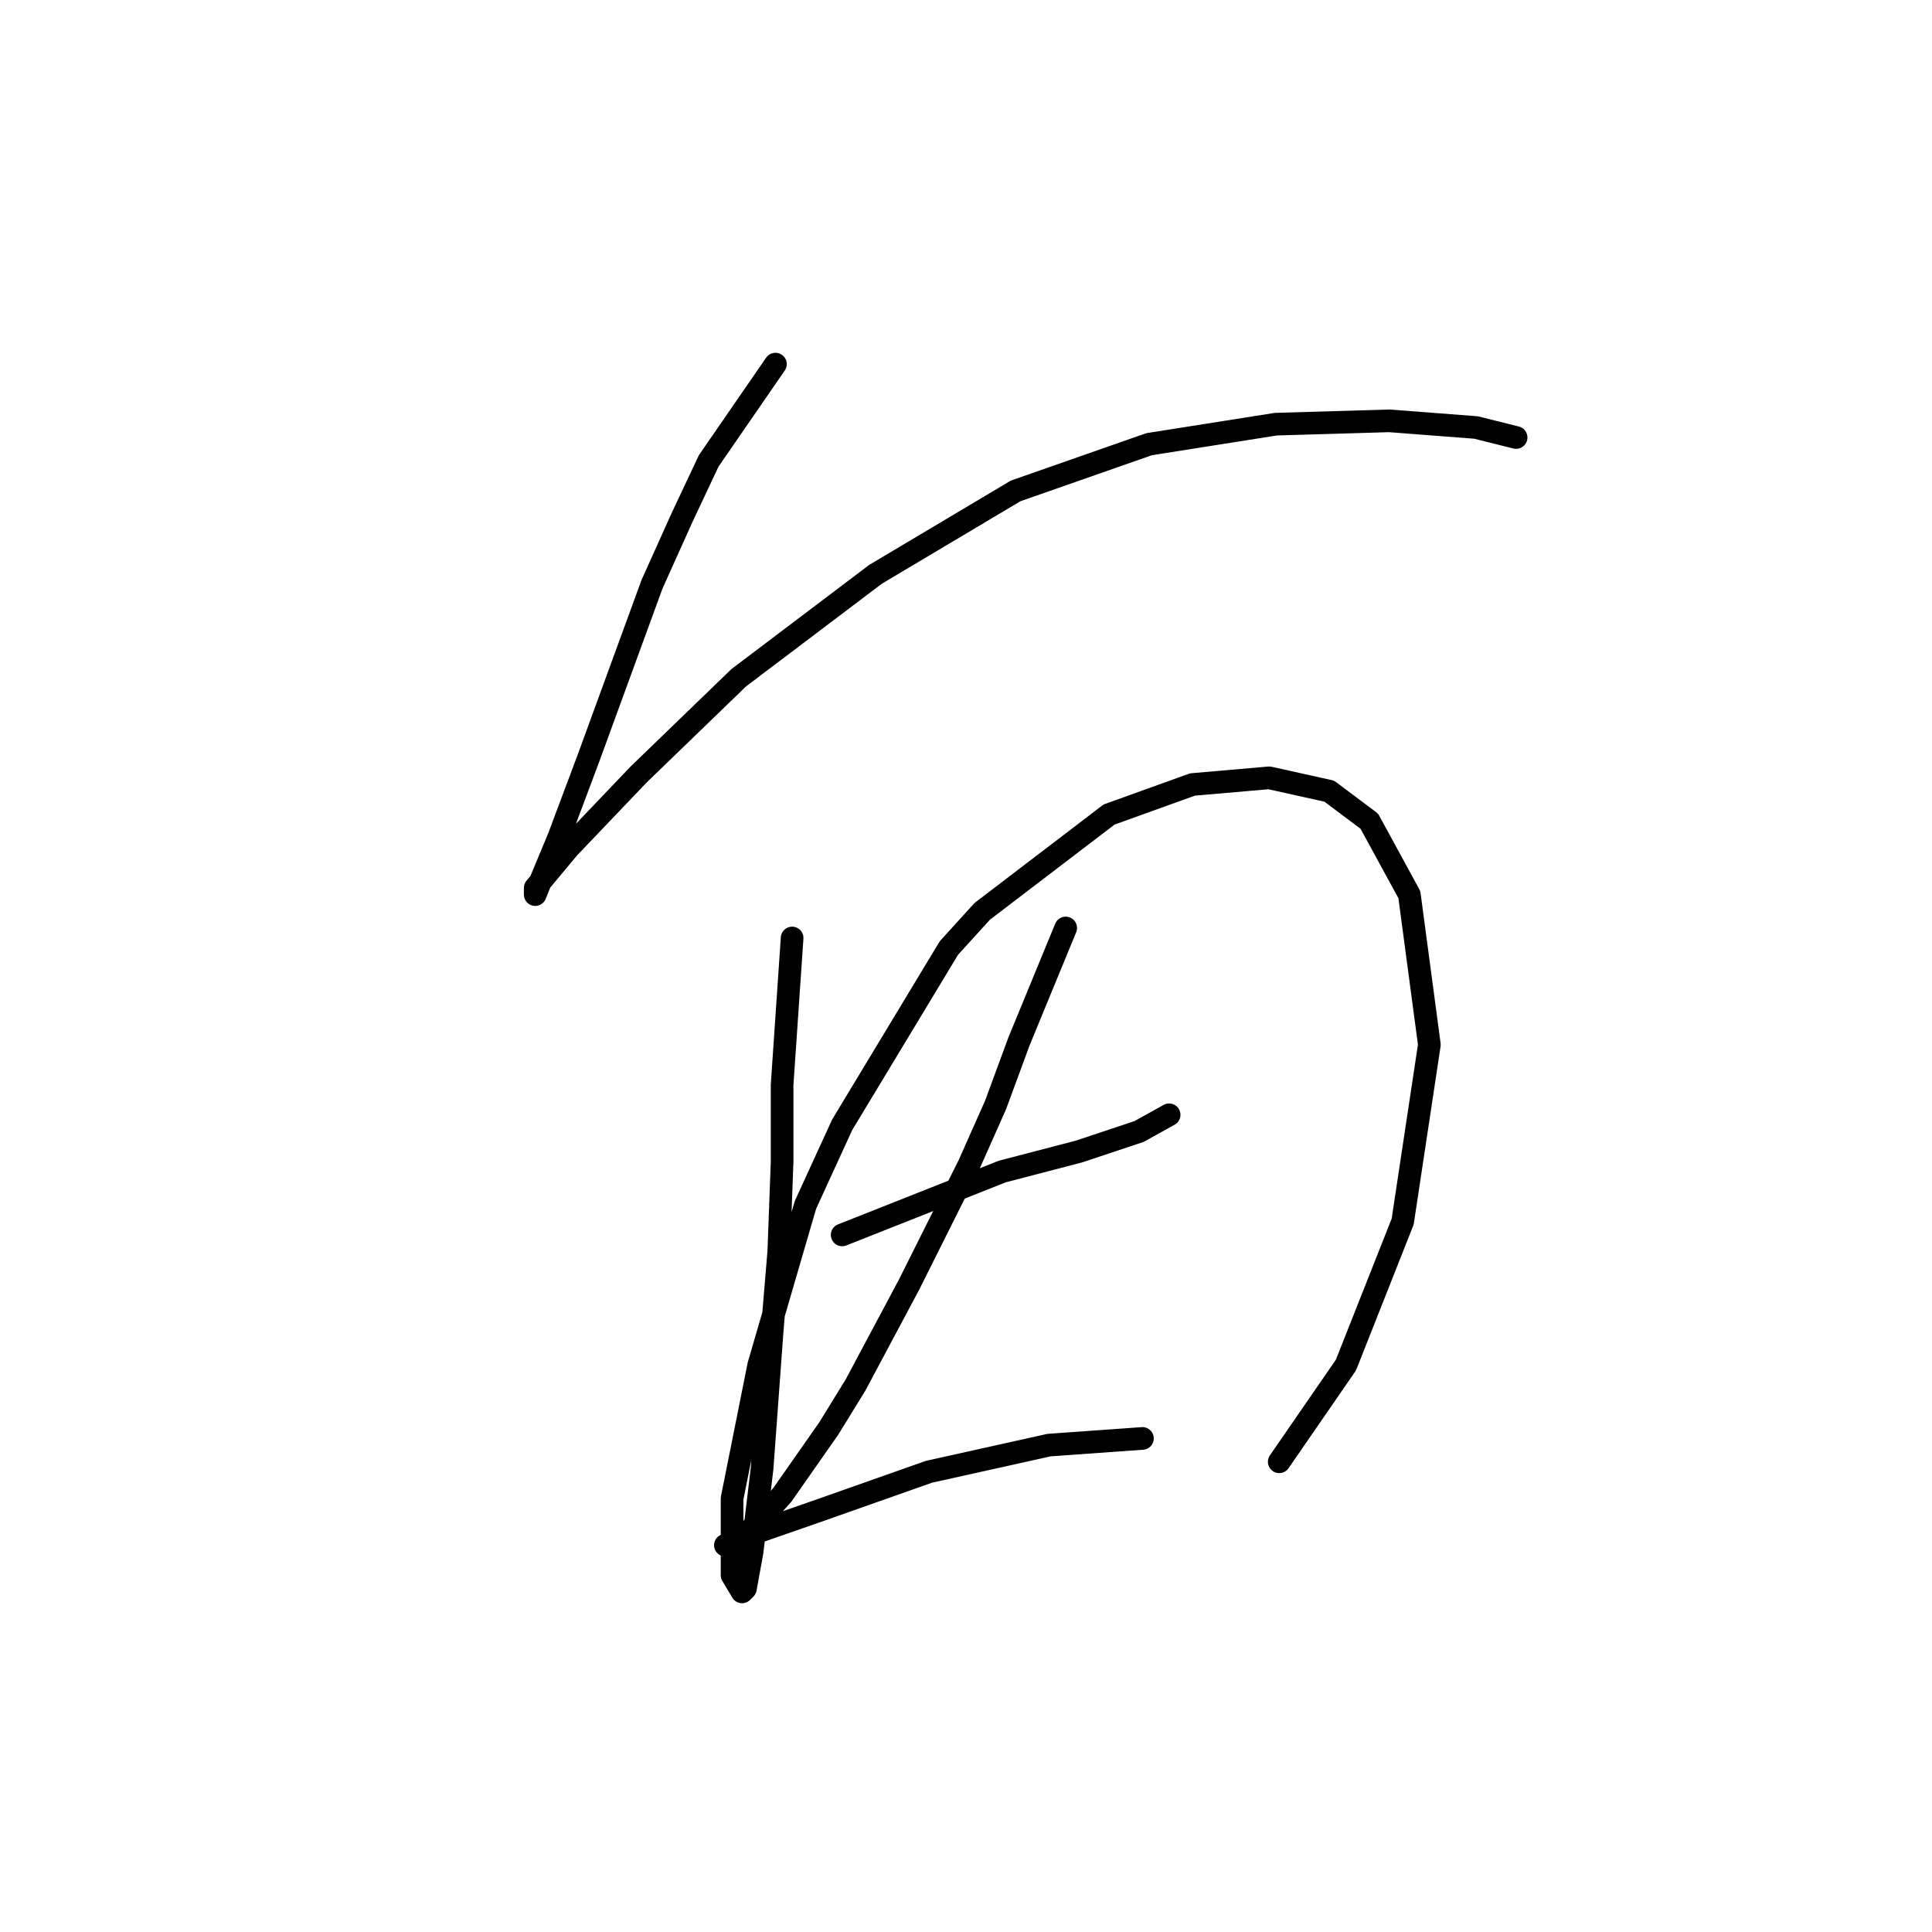 <?xml version="1.0" standalone="no"?>
    <svg width="256" height="256" xmlns="http://www.w3.org/2000/svg" version="1.1">
    <polyline stroke="black" stroke-width="3" stroke-linecap="round" fill="transparent" stroke-linejoin="round" points="102.75 48.247 93.908 61.068 90.371 68.583 86.392 77.425 77.993 100.414 74.014 111.024 71.804 116.329 70.919 118.539 70.919 118.097 70.919 117.655 75.34 112.35 84.624 102.624 97.887 89.804 116.012 76.099 134.58 65.047 152.263 58.858 169.063 56.205 184.094 55.763 195.588 56.647 200.893 57.973 200.893 57.973 " />
        <polyline stroke="black" stroke-width="3" stroke-linecap="round" fill="transparent" stroke-linejoin="round" points="104.96 124.286 103.634 143.738 103.634 153.906 103.192 165.842 102.308 176.452 100.981 194.578 99.655 205.63 98.771 210.493 98.329 210.935 97.003 208.725 97.003 198.557 100.539 180.873 106.728 159.653 111.591 149.043 125.738 125.613 130.159 120.75 146.958 107.929 158.01 103.95 168.178 103.066 176.136 104.835 181.441 108.813 186.746 118.539 189.399 138.433 185.862 161.864 178.346 180.873 169.505 193.694 169.505 193.694 " />
        <polyline stroke="black" stroke-width="3" stroke-linecap="round" fill="transparent" stroke-linejoin="round" points="111.591 163.632 132.811 155.232 142.979 152.58 150.937 149.927 154.916 147.717 154.916 147.717 " />
        <polyline stroke="black" stroke-width="3" stroke-linecap="round" fill="transparent" stroke-linejoin="round" points="141.211 122.96 135.022 137.991 131.927 146.391 128.391 154.348 120.433 170.263 113.36 183.526 109.823 189.273 103.634 198.115 99.213 202.978 96.56 204.746 96.118 204.746 97.887 203.862 108.055 200.325 123.086 195.02 139.001 191.483 151.379 190.599 151.379 190.599 " />
        </svg>
